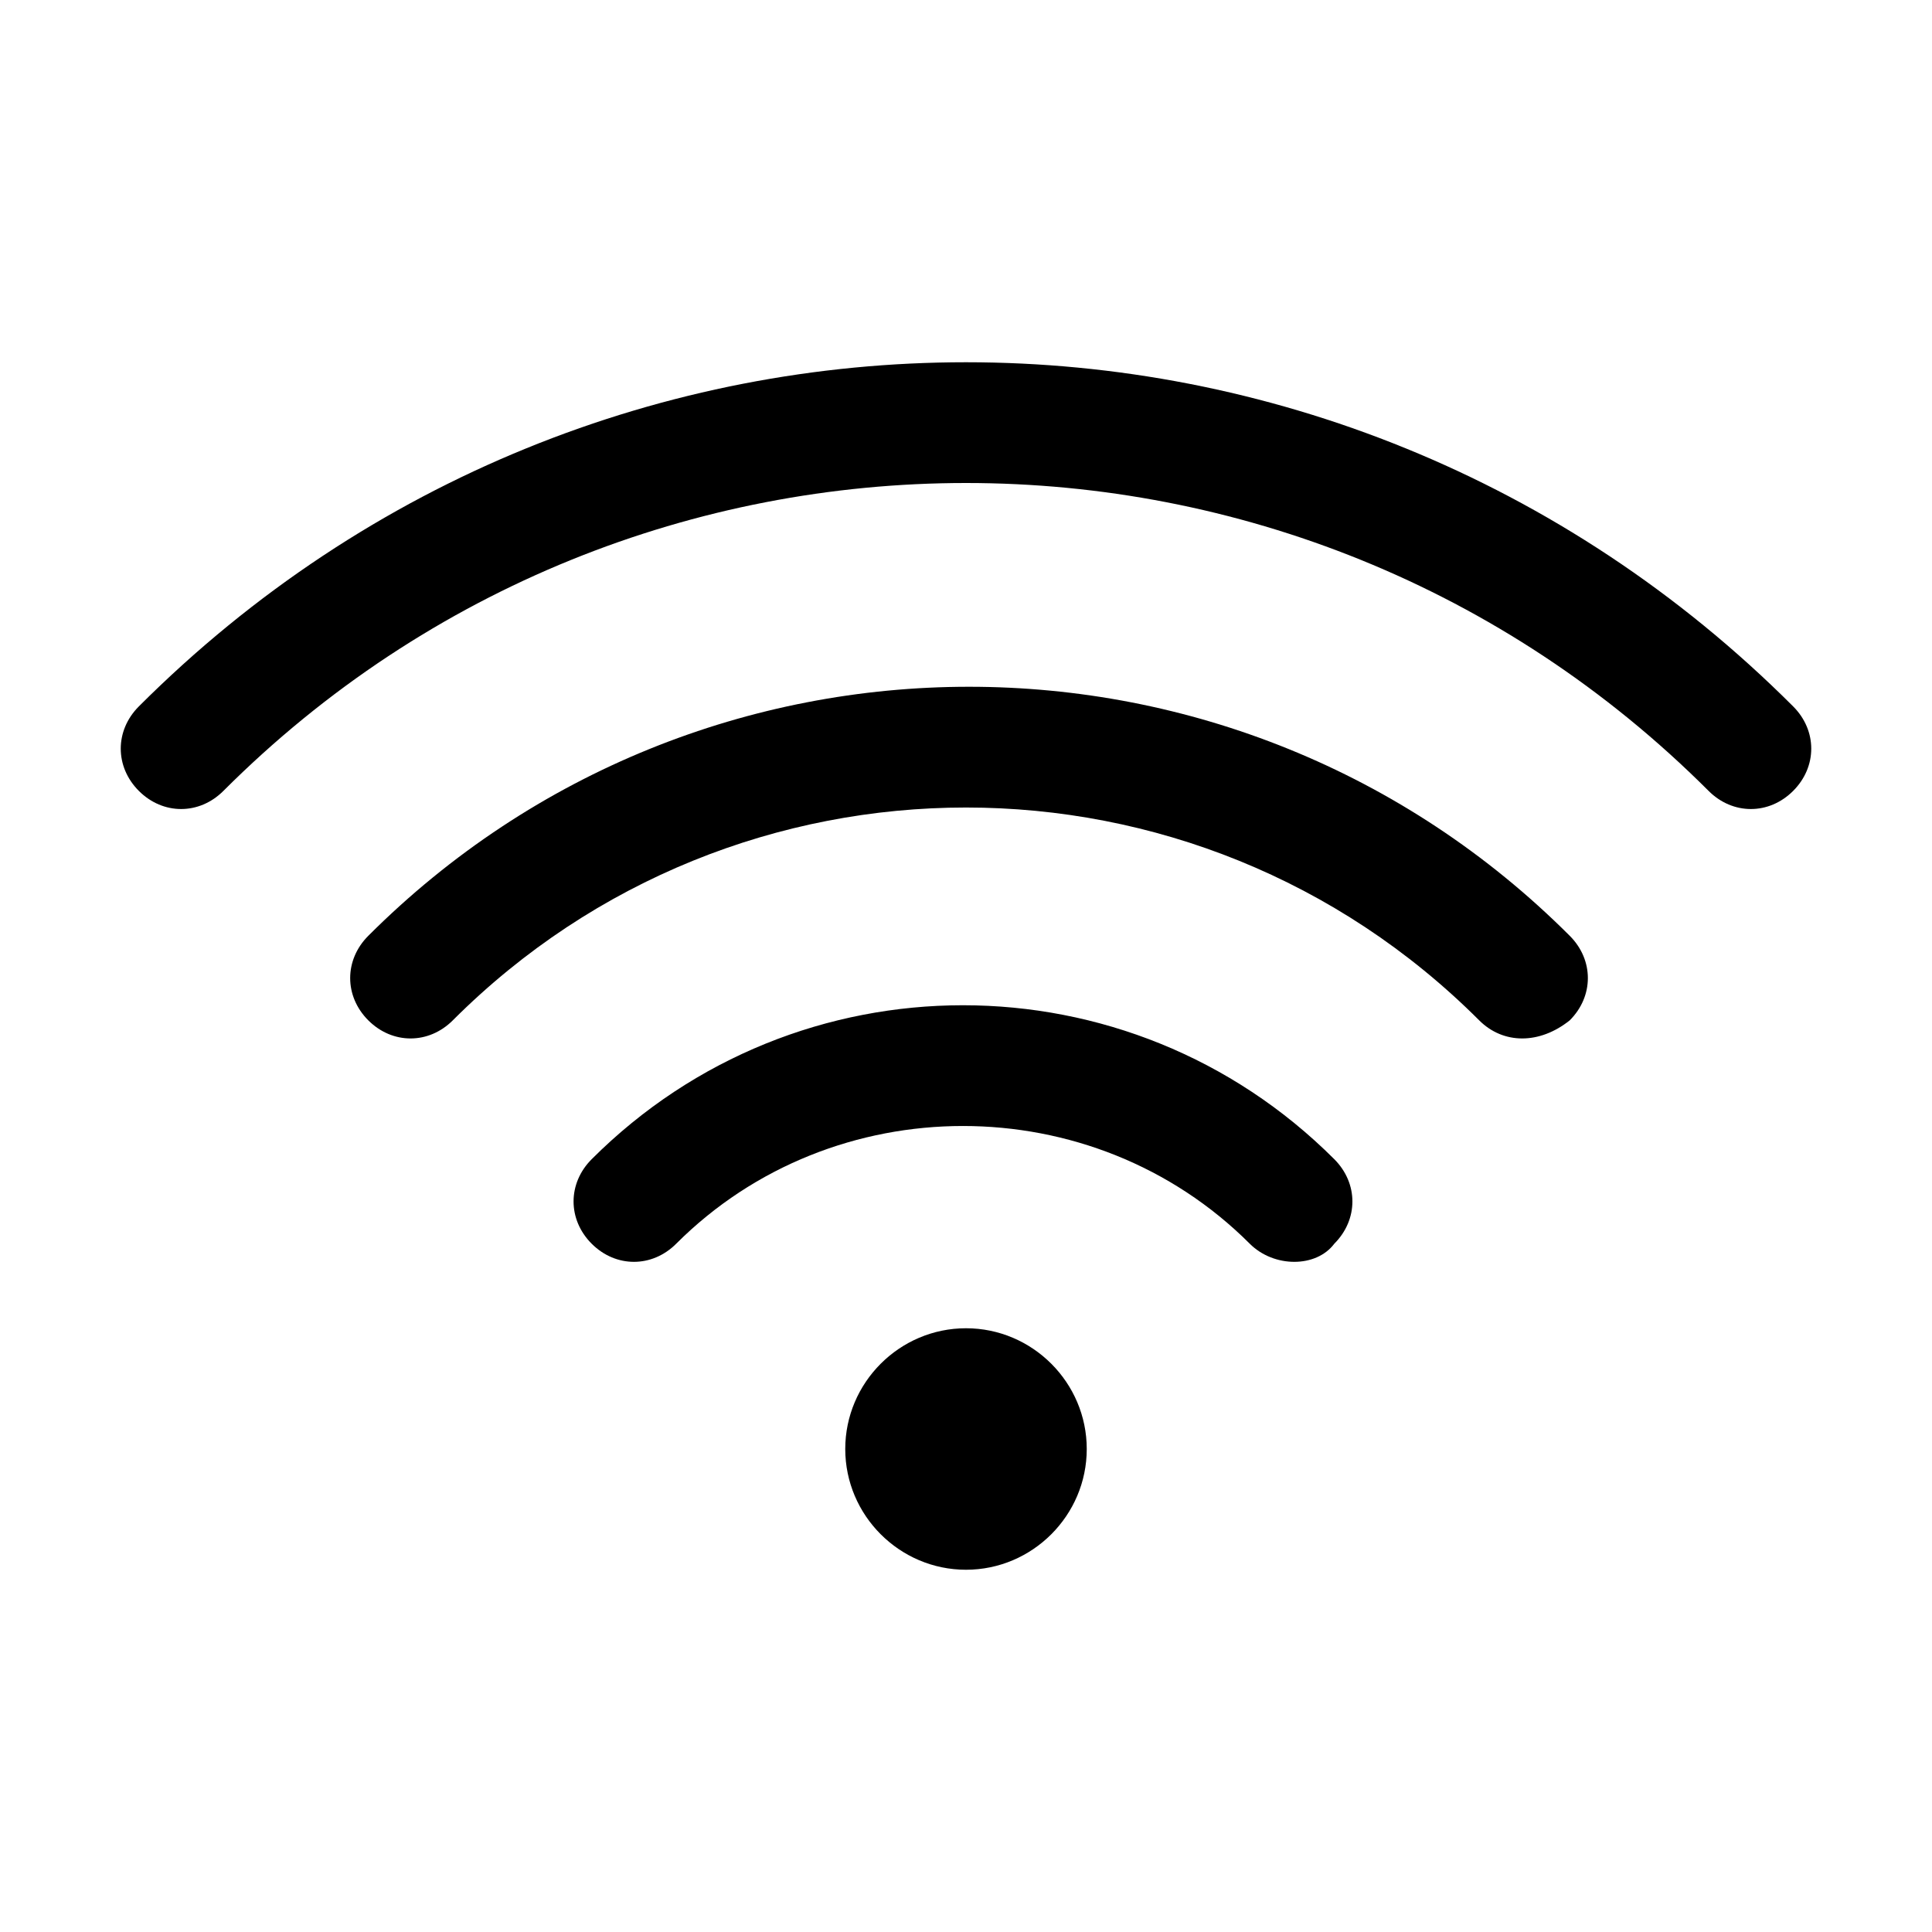 <?xml version="1.0" encoding="utf-8"?>
<!-- Generator: Adobe Illustrator 26.0.1, SVG Export Plug-In . SVG Version: 6.00 Build 0)  -->
<svg version="1.1" id="Layer_1" xmlns="http://www.w3.org/2000/svg" xmlns:xlink="http://www.w3.org/1999/xlink" x="0px" y="0px"
	 viewBox="0 0 32 32" style="enable-background:new 0 0 32 32;" xml:space="preserve">
<path d="M18,24c0,1.1-0.9,2-2,2c-1.1,0-2-0.9-2-2c0-1.1,0.9-2,2-2C17.1,22,18,22.9,18,24z M28.3,13.1c-6.8-6.8-17.8-6.8-24.6,0
	c-0.4,0.4-1,0.4-1.4,0c-0.4-0.4-0.4-1,0-1.4c7.6-7.6,19.8-7.6,27.4,0c0.4,0.4,0.4,1,0,1.4C29.3,13.5,28.7,13.5,28.3,13.1z
	 M20.7,20.6c-2.6-2.6-6.9-2.6-9.5,0c-0.4,0.4-1,0.4-1.4,0c-0.4-0.4-0.4-1,0-1.4c3.4-3.4,8.9-3.4,12.3,0c0.4,0.4,0.4,1,0,1.4
	C21.8,21,21.1,21,20.7,20.6z M24.5,16.9c-4.7-4.7-12.3-4.7-17,0c-0.4,0.4-1,0.4-1.4,0c-0.4-0.4-0.4-1,0-1.4c5.5-5.5,14.4-5.5,19.9,0
	c0.4,0.4,0.4,1,0,1.4C25.5,17.3,24.9,17.3,24.5,16.9z"/>
</svg>
